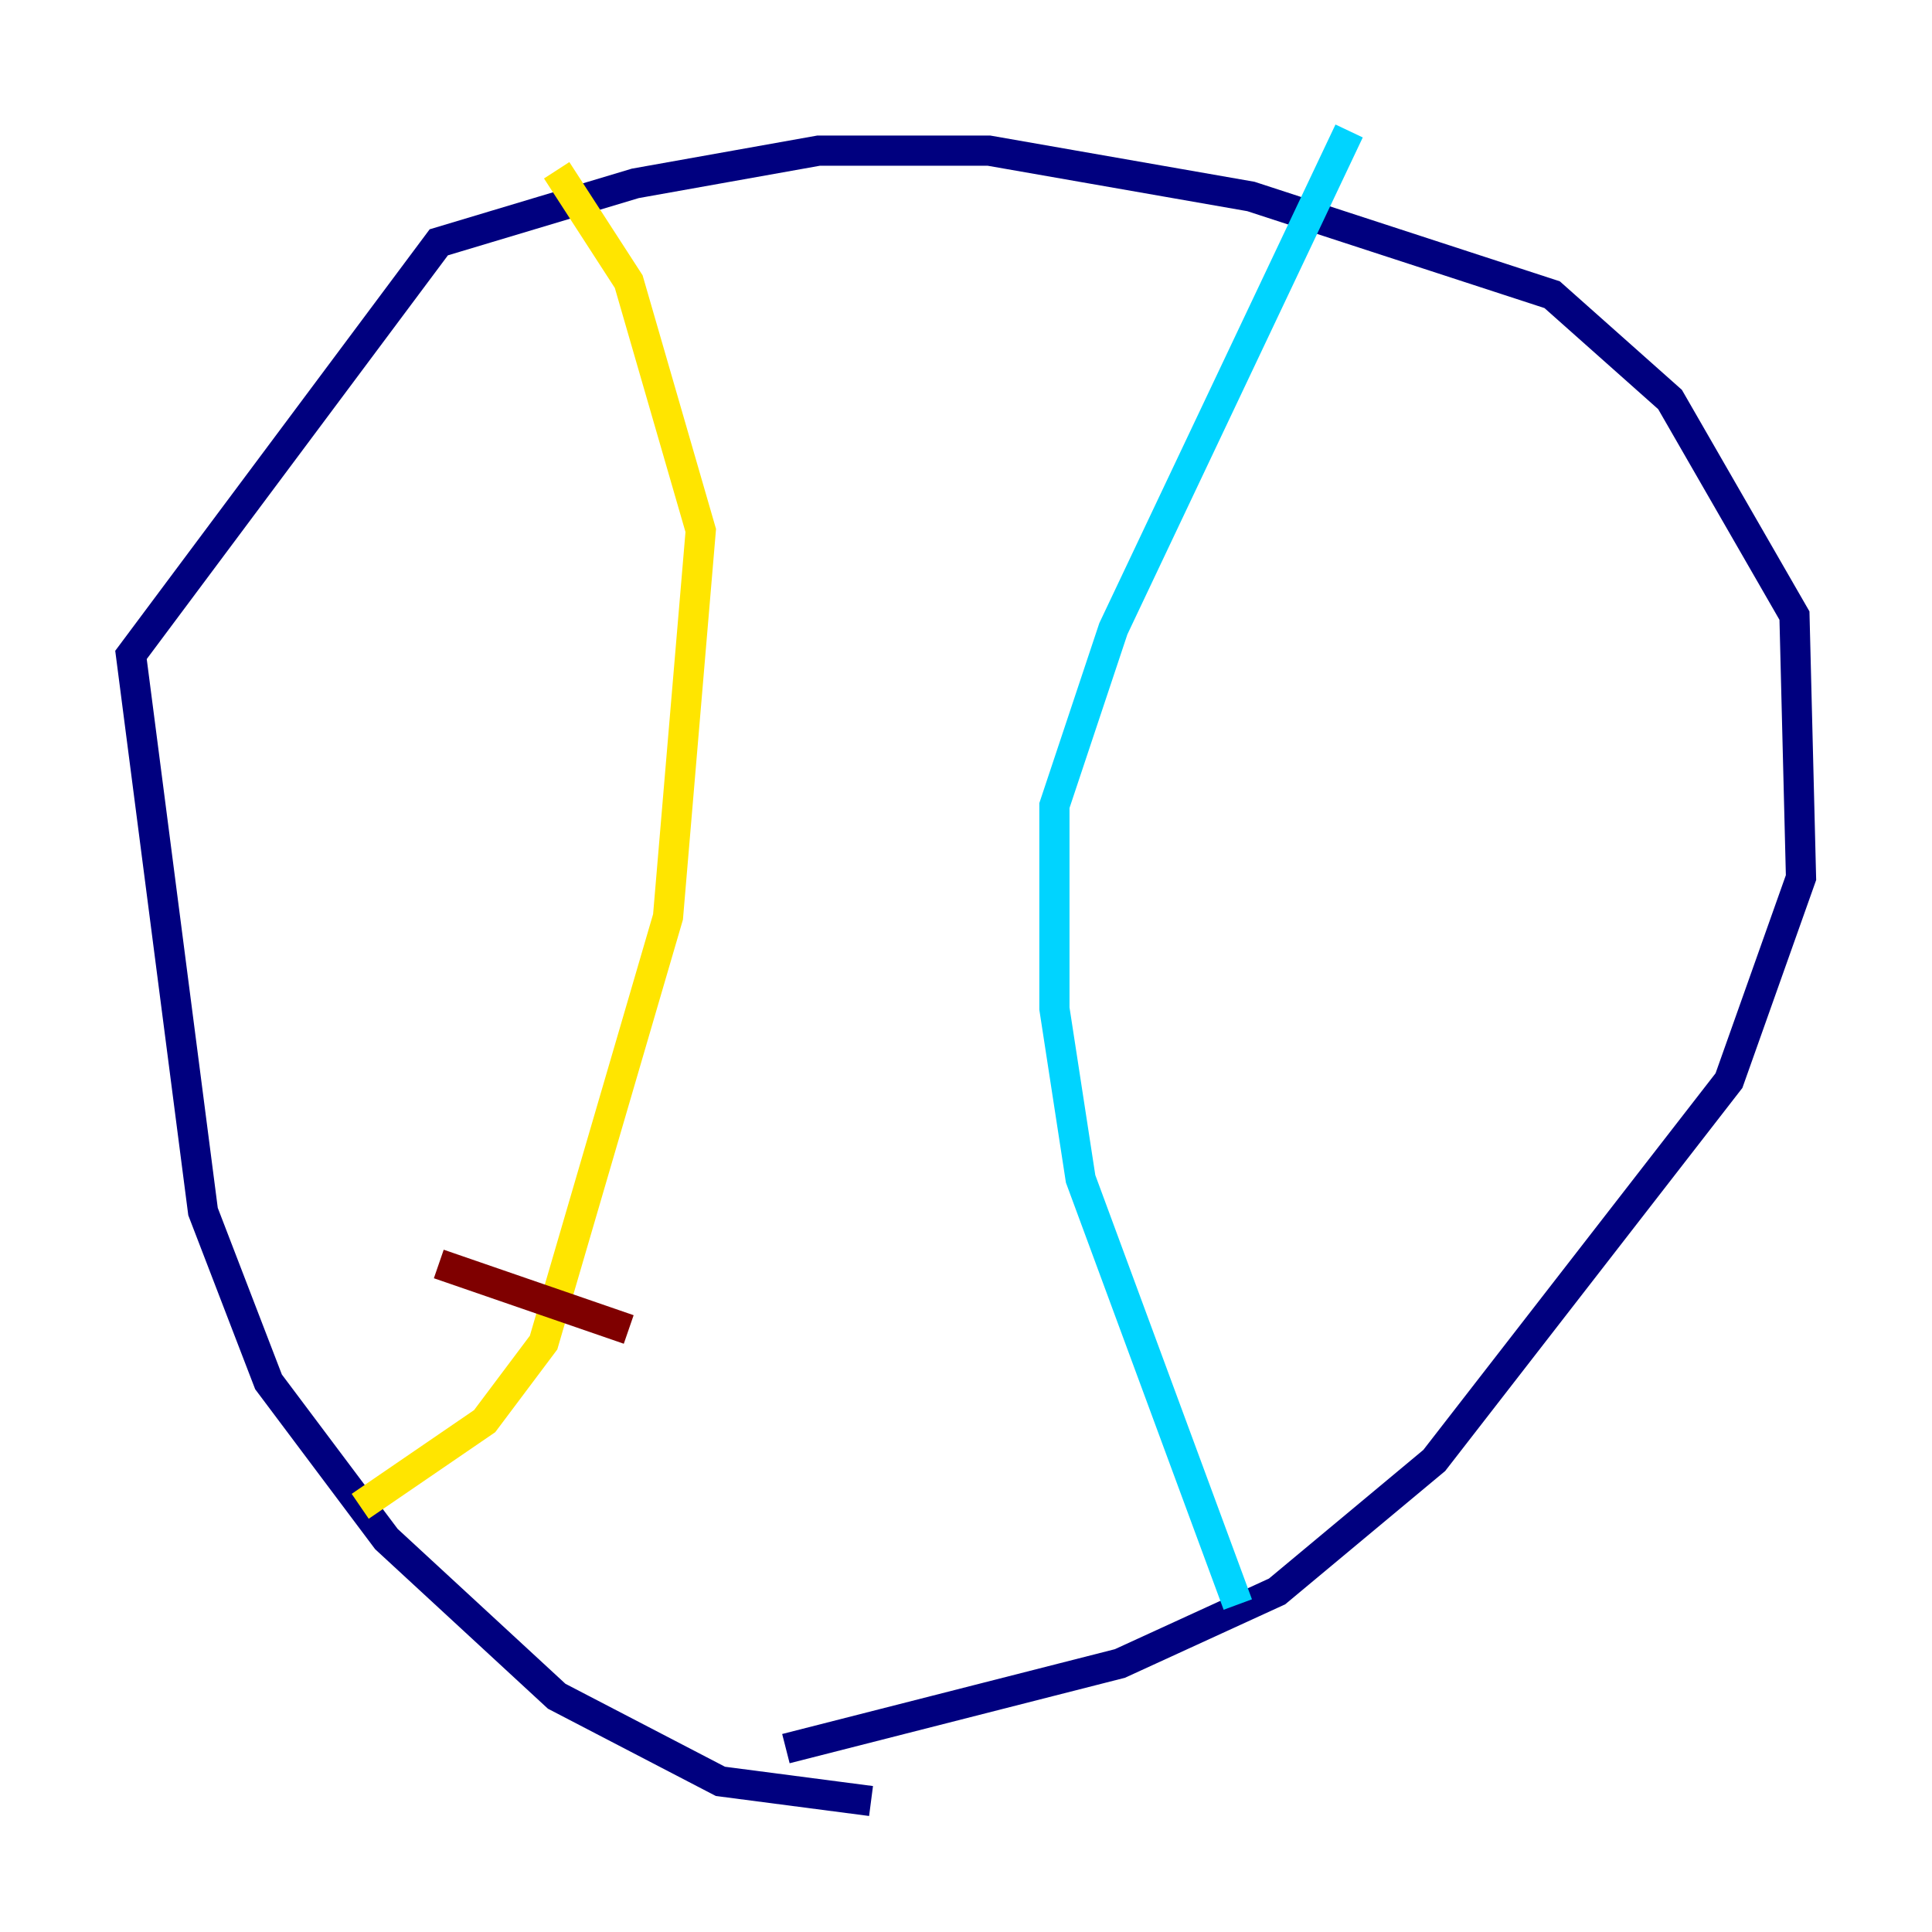<?xml version="1.0" encoding="utf-8" ?>
<svg baseProfile="tiny" height="128" version="1.2" viewBox="0,0,128,128" width="128" xmlns="http://www.w3.org/2000/svg" xmlns:ev="http://www.w3.org/2001/xml-events" xmlns:xlink="http://www.w3.org/1999/xlink"><defs /><polyline fill="none" points="57.709,119.322 47.729,118.02 36.881,112.38 25.6,101.966 17.79,91.552 13.451,80.271 8.678,43.39 29.071,16.054 42.088,12.149 54.237,9.98 65.519,9.98 82.875,13.017 102.834,19.525 110.644,26.468 118.888,40.786 119.322,58.142 114.549,71.593 95.024,96.759 84.61,105.437 74.197,110.21 52.068,115.851" stroke="#00007f" stroke-width="2" /><polyline fill="none" points="82.007,106.305 71.593,78.102 69.858,66.82 69.858,53.37 73.763,41.654 89.383,8.678" stroke="#00d4ff" stroke-width="2" /><polyline fill="none" points="23.864,99.797 32.108,94.156 36.014,88.949 44.258,60.746 46.427,35.146 41.654,18.658 36.881,11.281" stroke="#ffe500" stroke-width="2" /><polyline fill="none" points="29.071,83.742 41.654,88.081" stroke="#7f0000" stroke-width="2" /></svg>